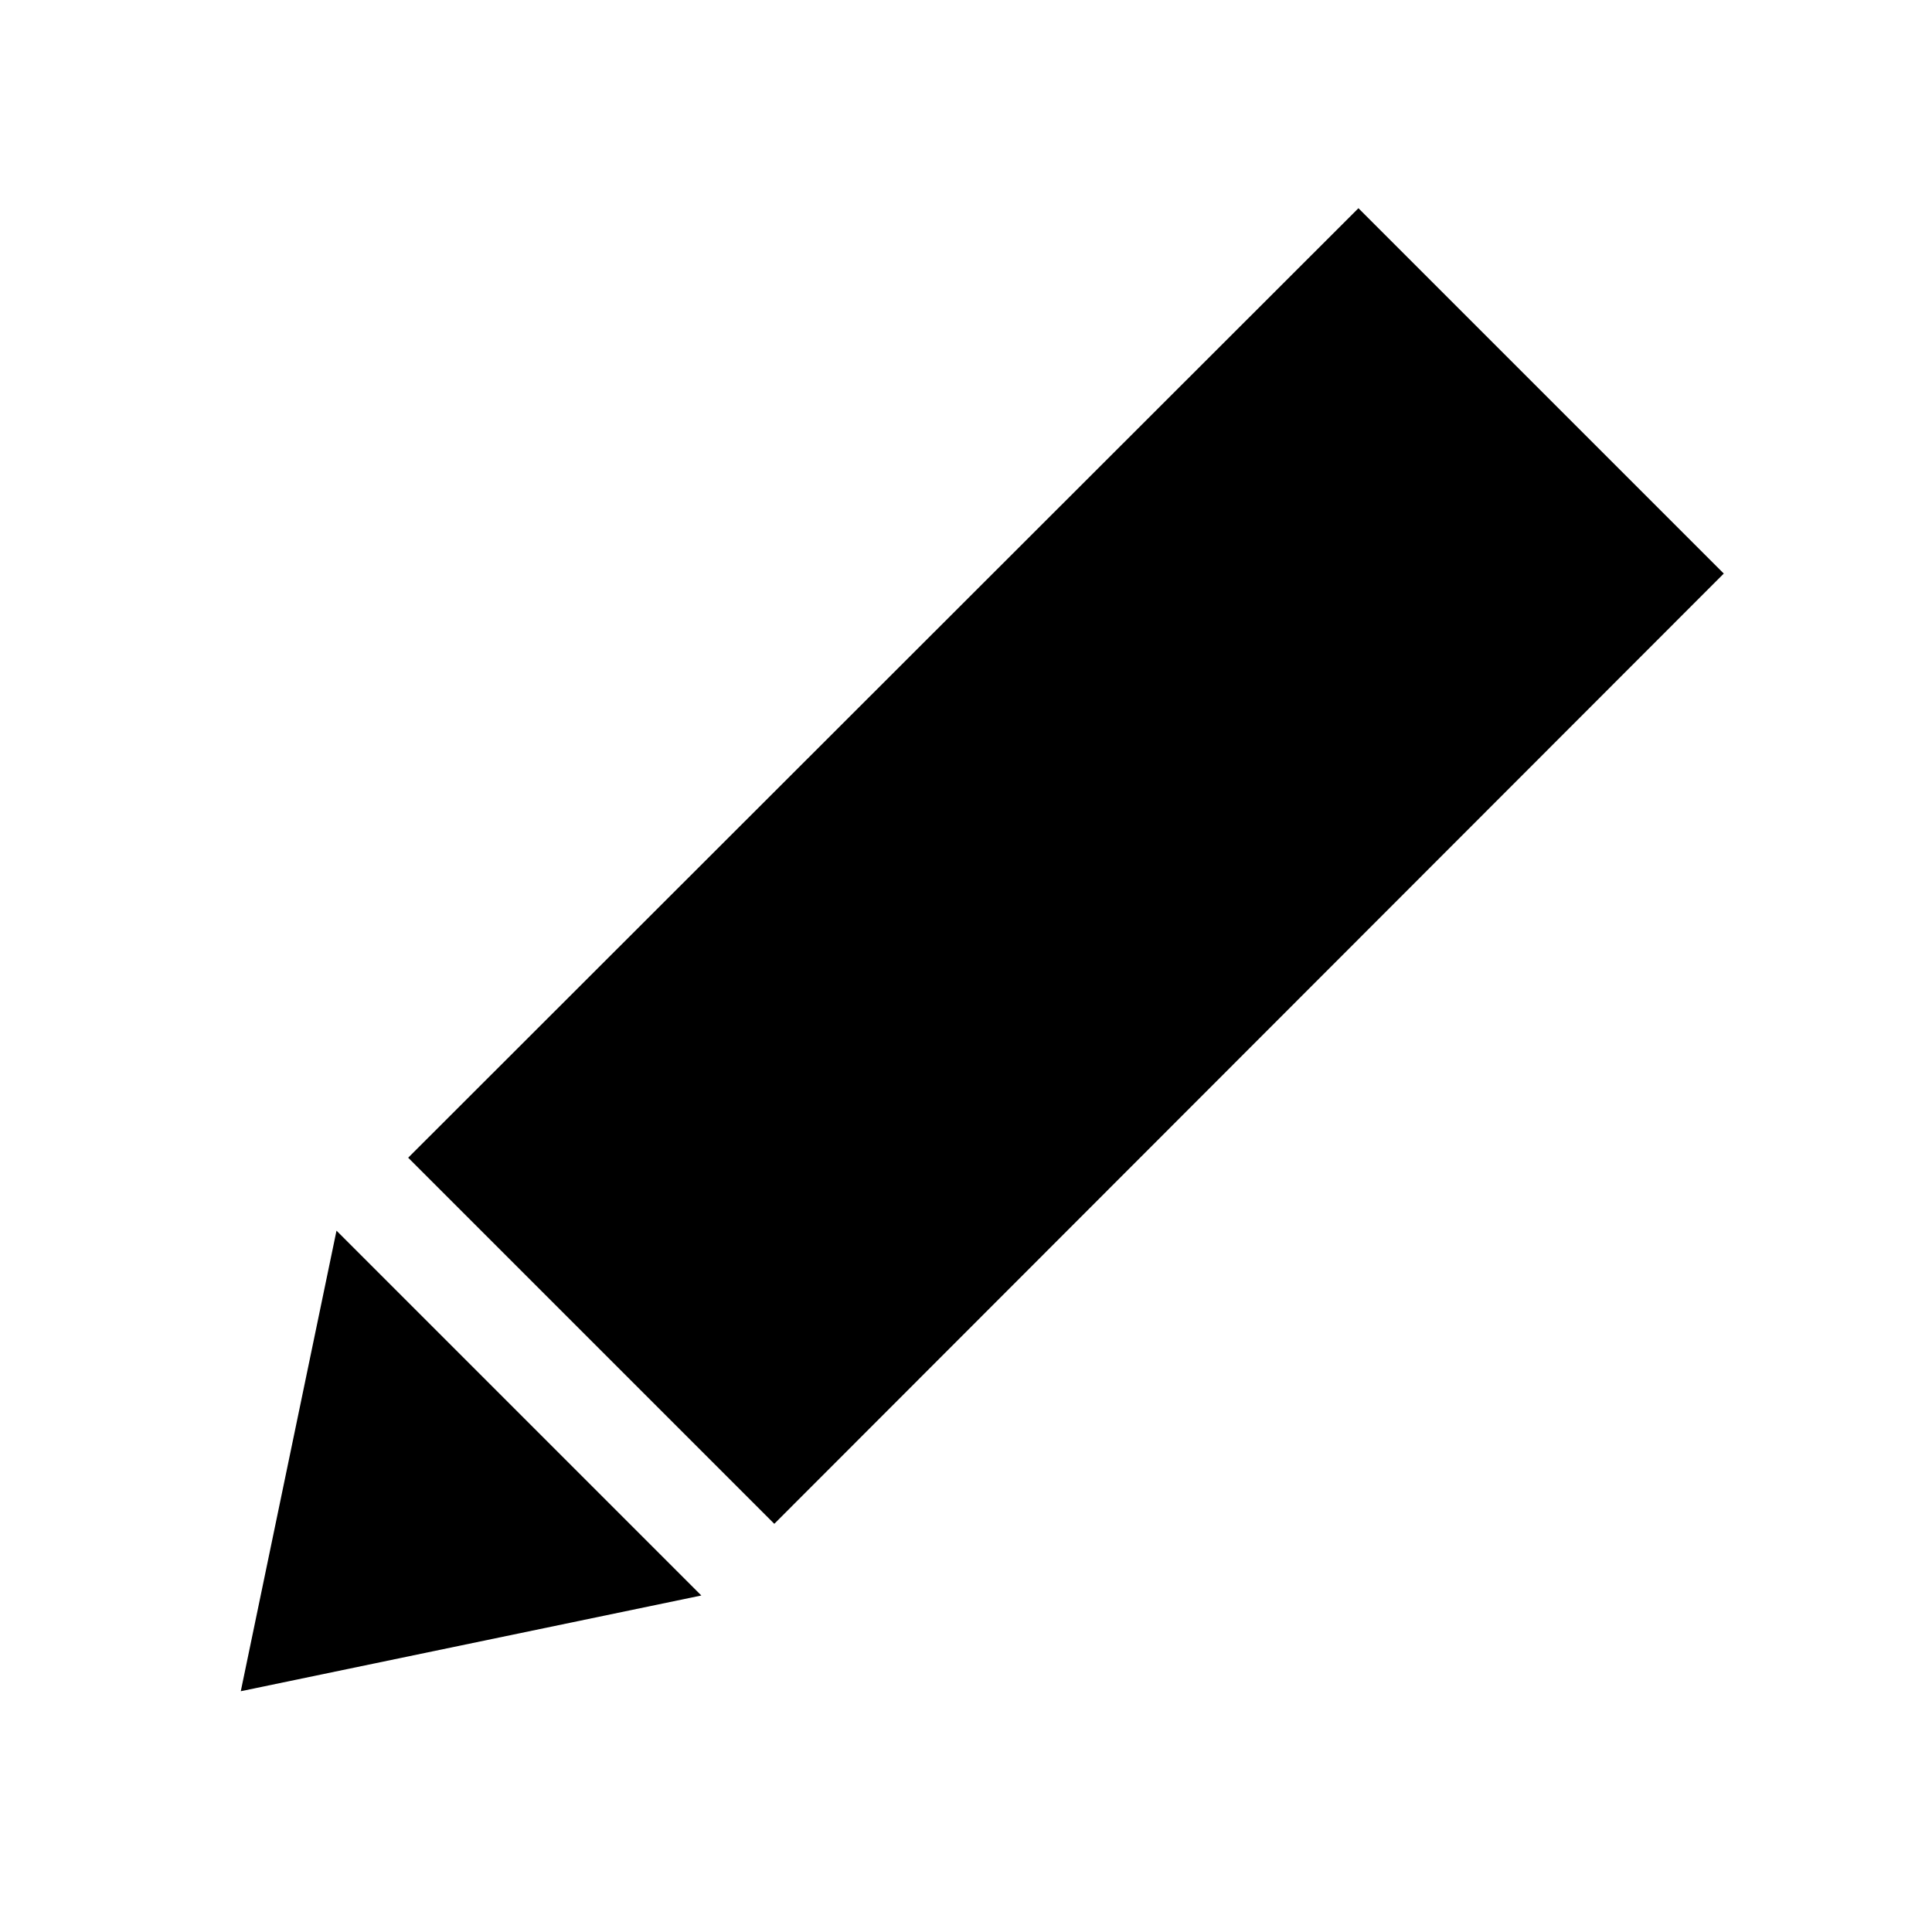 <svg xmlns="http://www.w3.org/2000/svg" height="40" viewBox="0 -960 960 960" width="40"><path d="m348.486-167.206-228.843 47.563 47.563-228.843 181.28 181.28Zm36.256-35.615L202.821-384.742 675-856.536 856.536-675 384.742-202.821Z"/></svg>